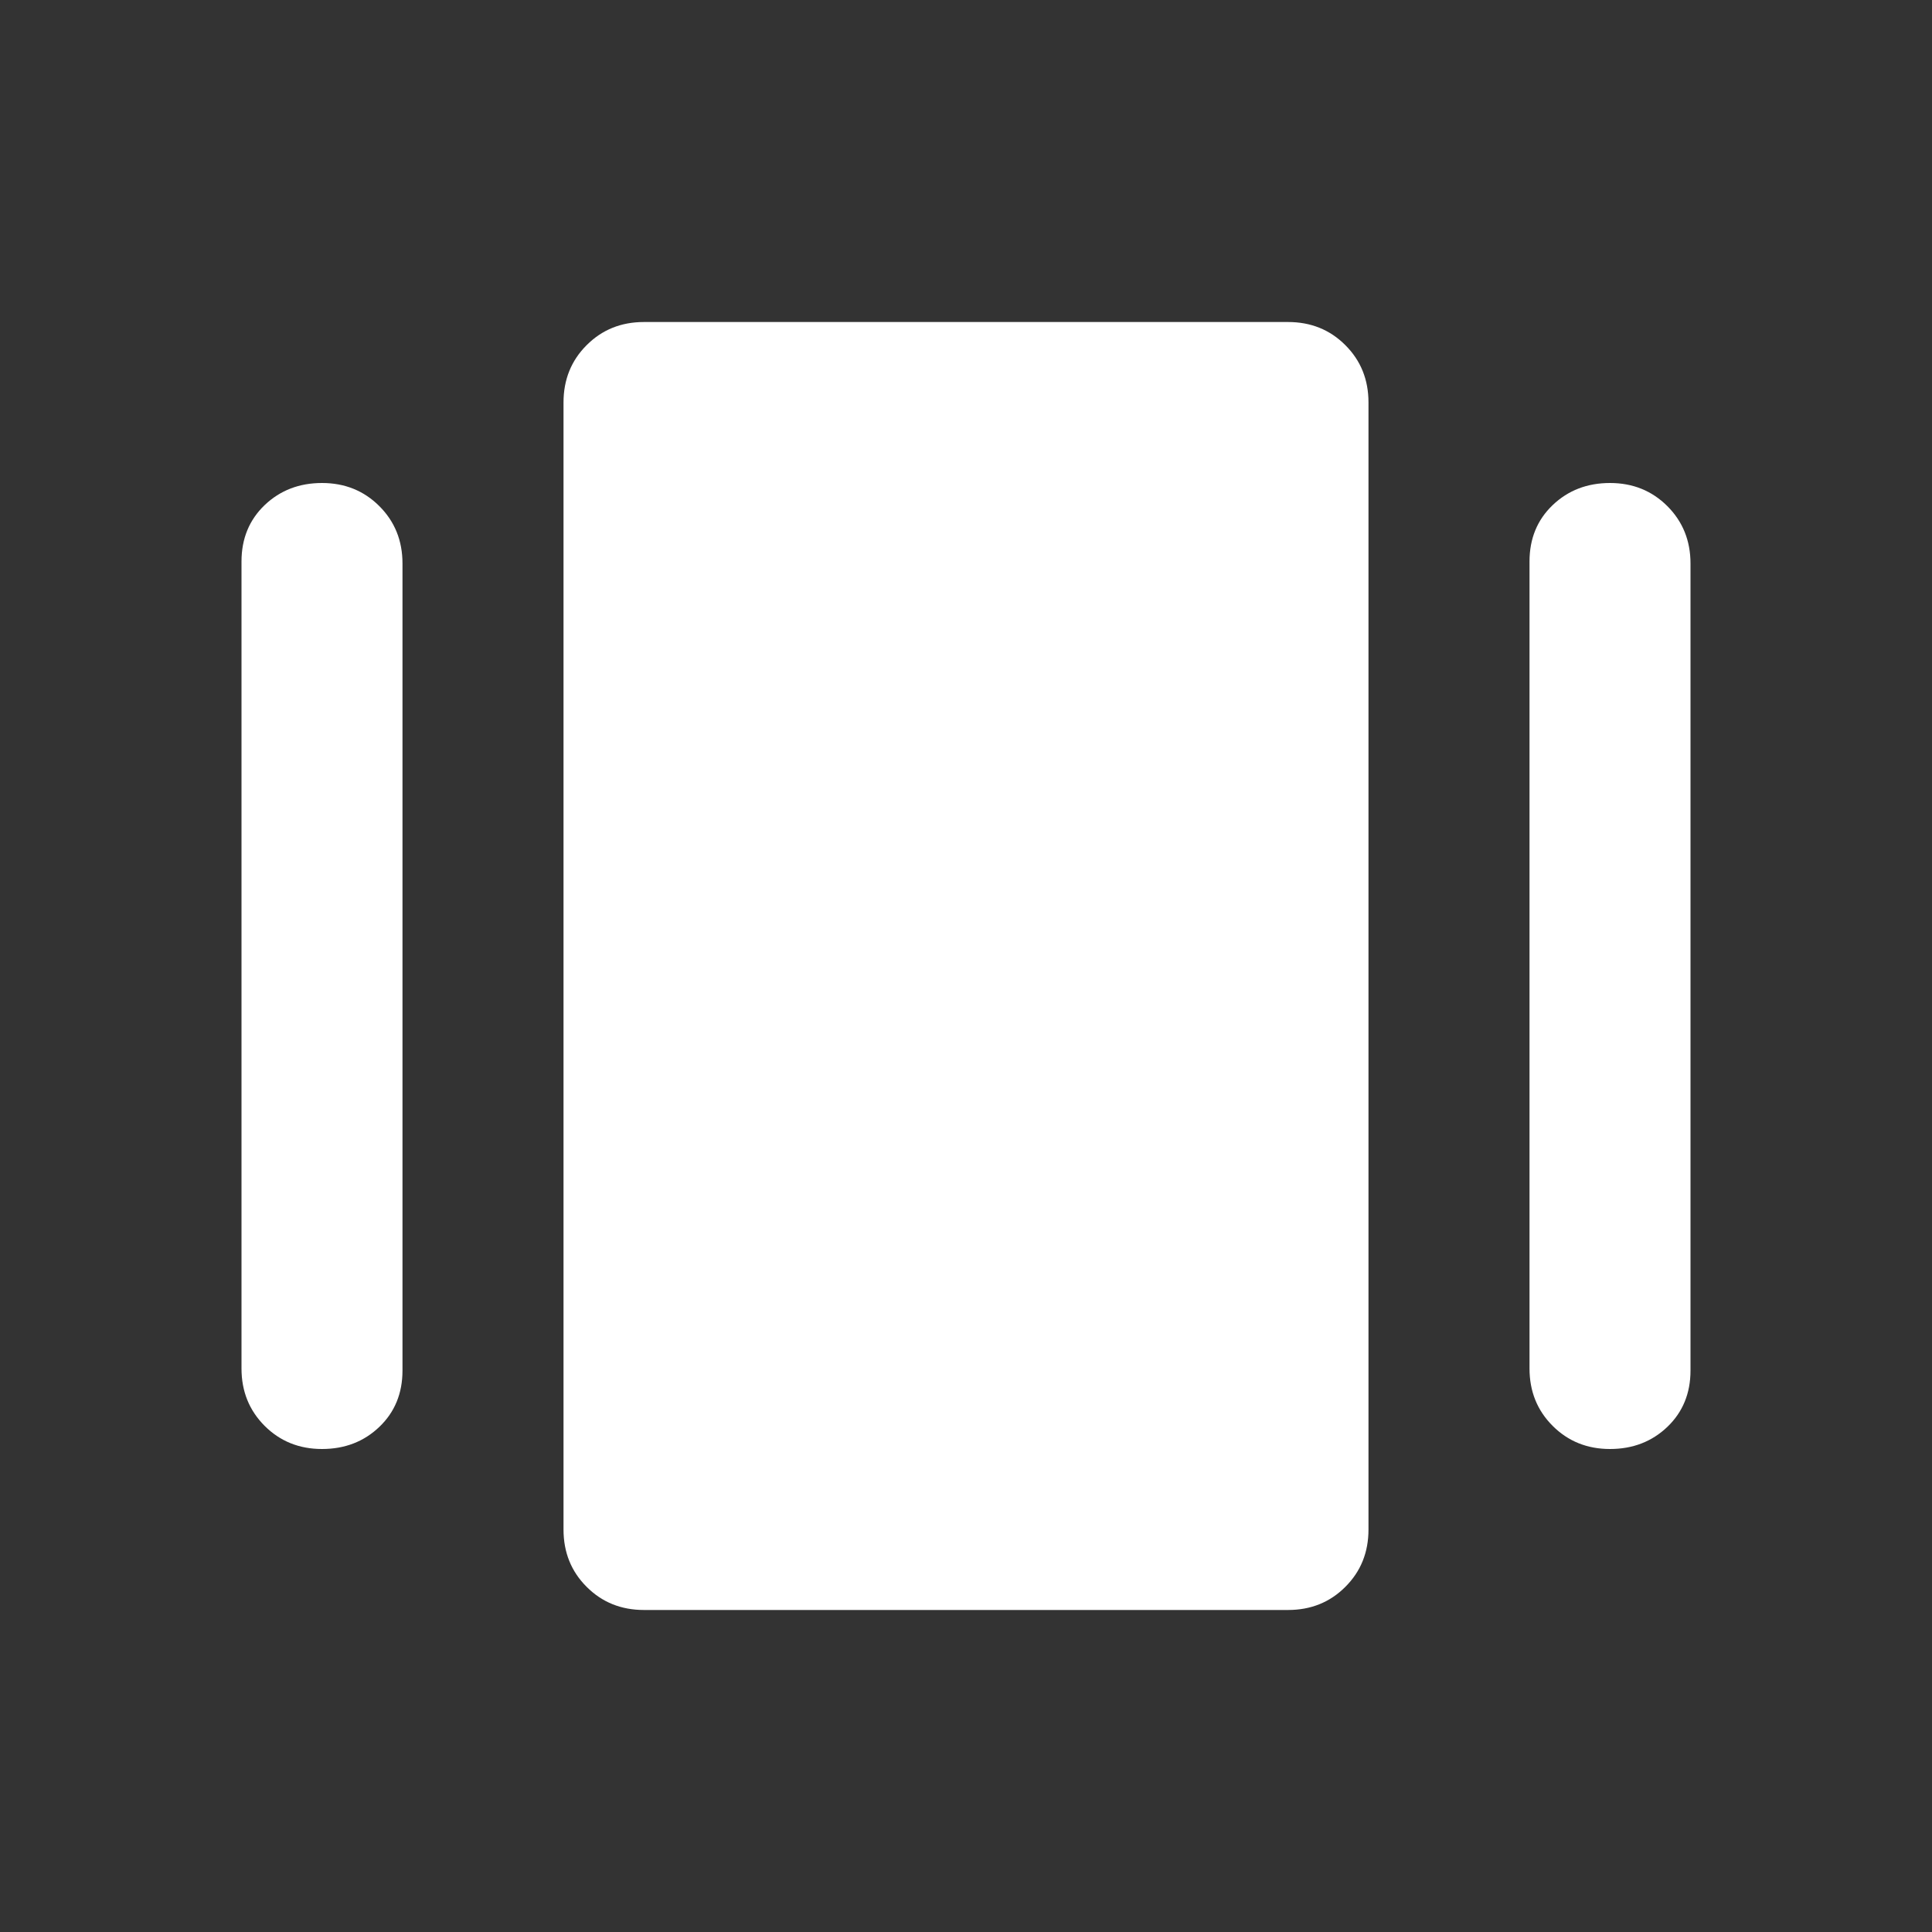 <svg width="40" height="40" viewBox="0 0 40 40" fill="none" xmlns="http://www.w3.org/2000/svg">
<rect x="0" y="0" width="40" height="40" fill="#333333" stroke="none"/>
<g id="amp_stories">
<mask id="mask0_501_148" style="mask-type:alpha" maskUnits="userSpaceOnUse" x="0" y="0" width="40" height="40">
<rect id="Bounding box" width="40" height="40" fill="#D9D9D9"/>
</mask>
<g mask="url(#mask0_501_148)">
<path id="amp_stories_2" d="M13.333 33.333C12.861 33.333 12.465 33.174 12.146 32.854C11.826 32.535 11.667 32.139 11.667 31.667V8.333C11.667 7.861 11.826 7.465 12.146 7.146C12.465 6.826 12.861 6.667 13.333 6.667H26.667C27.139 6.667 27.535 6.826 27.854 7.146C28.174 7.465 28.333 7.861 28.333 8.333V31.667C28.333 32.139 28.174 32.535 27.854 32.854C27.535 33.174 27.139 33.333 26.667 33.333H13.333ZM5 28.333V11.625C5 11.153 5.16 10.764 5.479 10.458C5.799 10.153 6.194 10 6.667 10C7.139 10 7.535 10.16 7.854 10.479C8.174 10.799 8.333 11.194 8.333 11.667V28.375C8.333 28.847 8.174 29.236 7.854 29.542C7.535 29.847 7.139 30 6.667 30C6.194 30 5.799 29.84 5.479 29.521C5.16 29.201 5 28.806 5 28.333ZM31.667 28.333V11.625C31.667 11.153 31.826 10.764 32.146 10.458C32.465 10.153 32.861 10 33.333 10C33.806 10 34.201 10.16 34.521 10.479C34.84 10.799 35 11.194 35 11.667V28.375C35 28.847 34.84 29.236 34.521 29.542C34.201 29.847 33.806 30 33.333 30C32.861 30 32.465 29.84 32.146 29.521C31.826 29.201 31.667 28.806 31.667 28.333Z" fill="white"/>
</g>
</g>
</svg>
